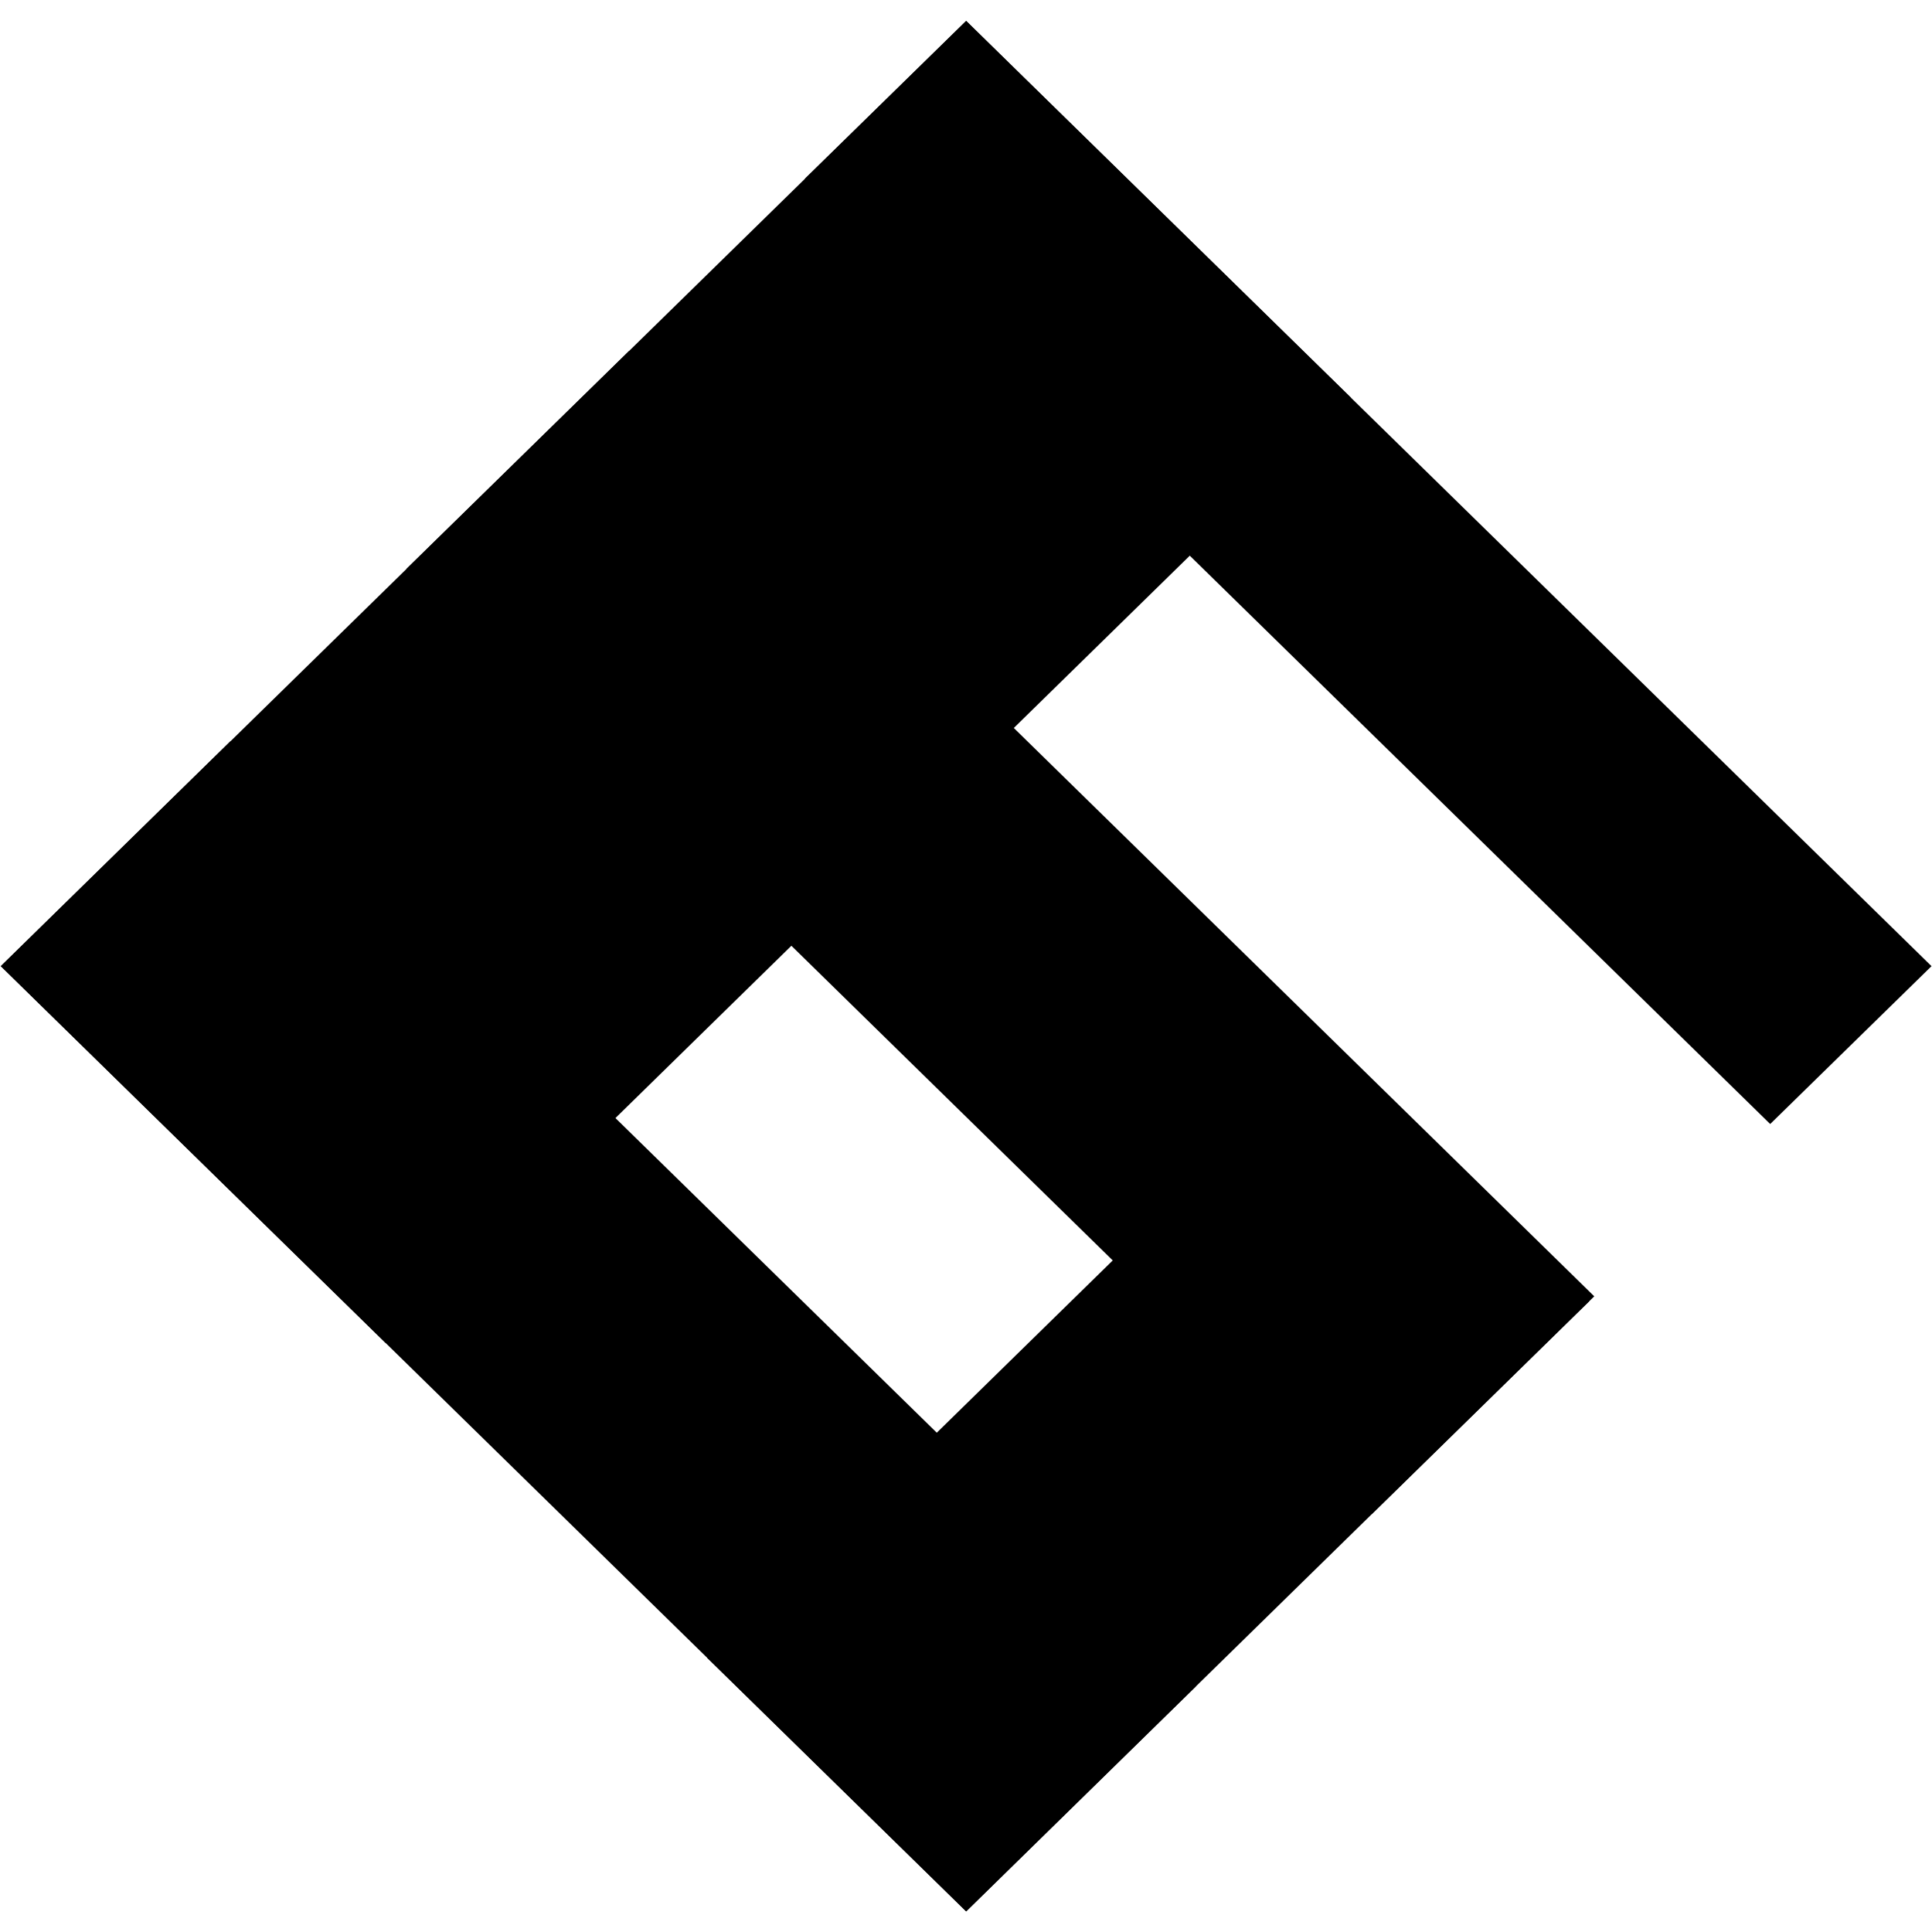 <?xml version="1.0" encoding="UTF-8"?>
<svg xmlns="http://www.w3.org/2000/svg" xmlns:xlink="http://www.w3.org/1999/xlink" width="48px" height="48px" viewBox="0 0 48 47" version="1.1">
<g id="surface1">
<path style=" stroke:none;fill-rule:nonzero;fill:rgb(0%,0%,0%);fill-opacity:1;" d="M 24.004 0.02 L 47.988 23.504 L 43.98 27.426 L 19.996 3.941 Z M 24.004 0.02 "/>
<path style=" stroke:none;fill-rule:nonzero;fill:rgb(0%,0%,0%);fill-opacity:1;" d="M 15.625 8.223 L 39.609 31.707 L 34.082 37.117 L 10.098 13.633 Z M 15.625 8.223 "/>
<path style=" stroke:none;fill-rule:nonzero;fill:rgb(0%,0%,0%);fill-opacity:1;" d="M 5.727 17.914 L 29.711 41.398 L 24.004 46.988 L 0.02 23.504 Z M 5.727 17.914 "/>
<path style=" stroke:none;fill-rule:nonzero;fill:rgb(0%,0%,0%);fill-opacity:1;" d="M 24.004 0.02 L 33.566 9.383 L 9.582 32.867 L 0.02 23.504 Z M 24.004 0.02 "/>
<path style=" stroke:none;fill-rule:nonzero;fill:rgb(0%,0%,0%);fill-opacity:1;" d="M 33.051 25.523 L 39.484 31.828 L 24.004 46.988 L 17.566 40.684 Z M 33.051 25.523 "/>
</g>
</svg>
